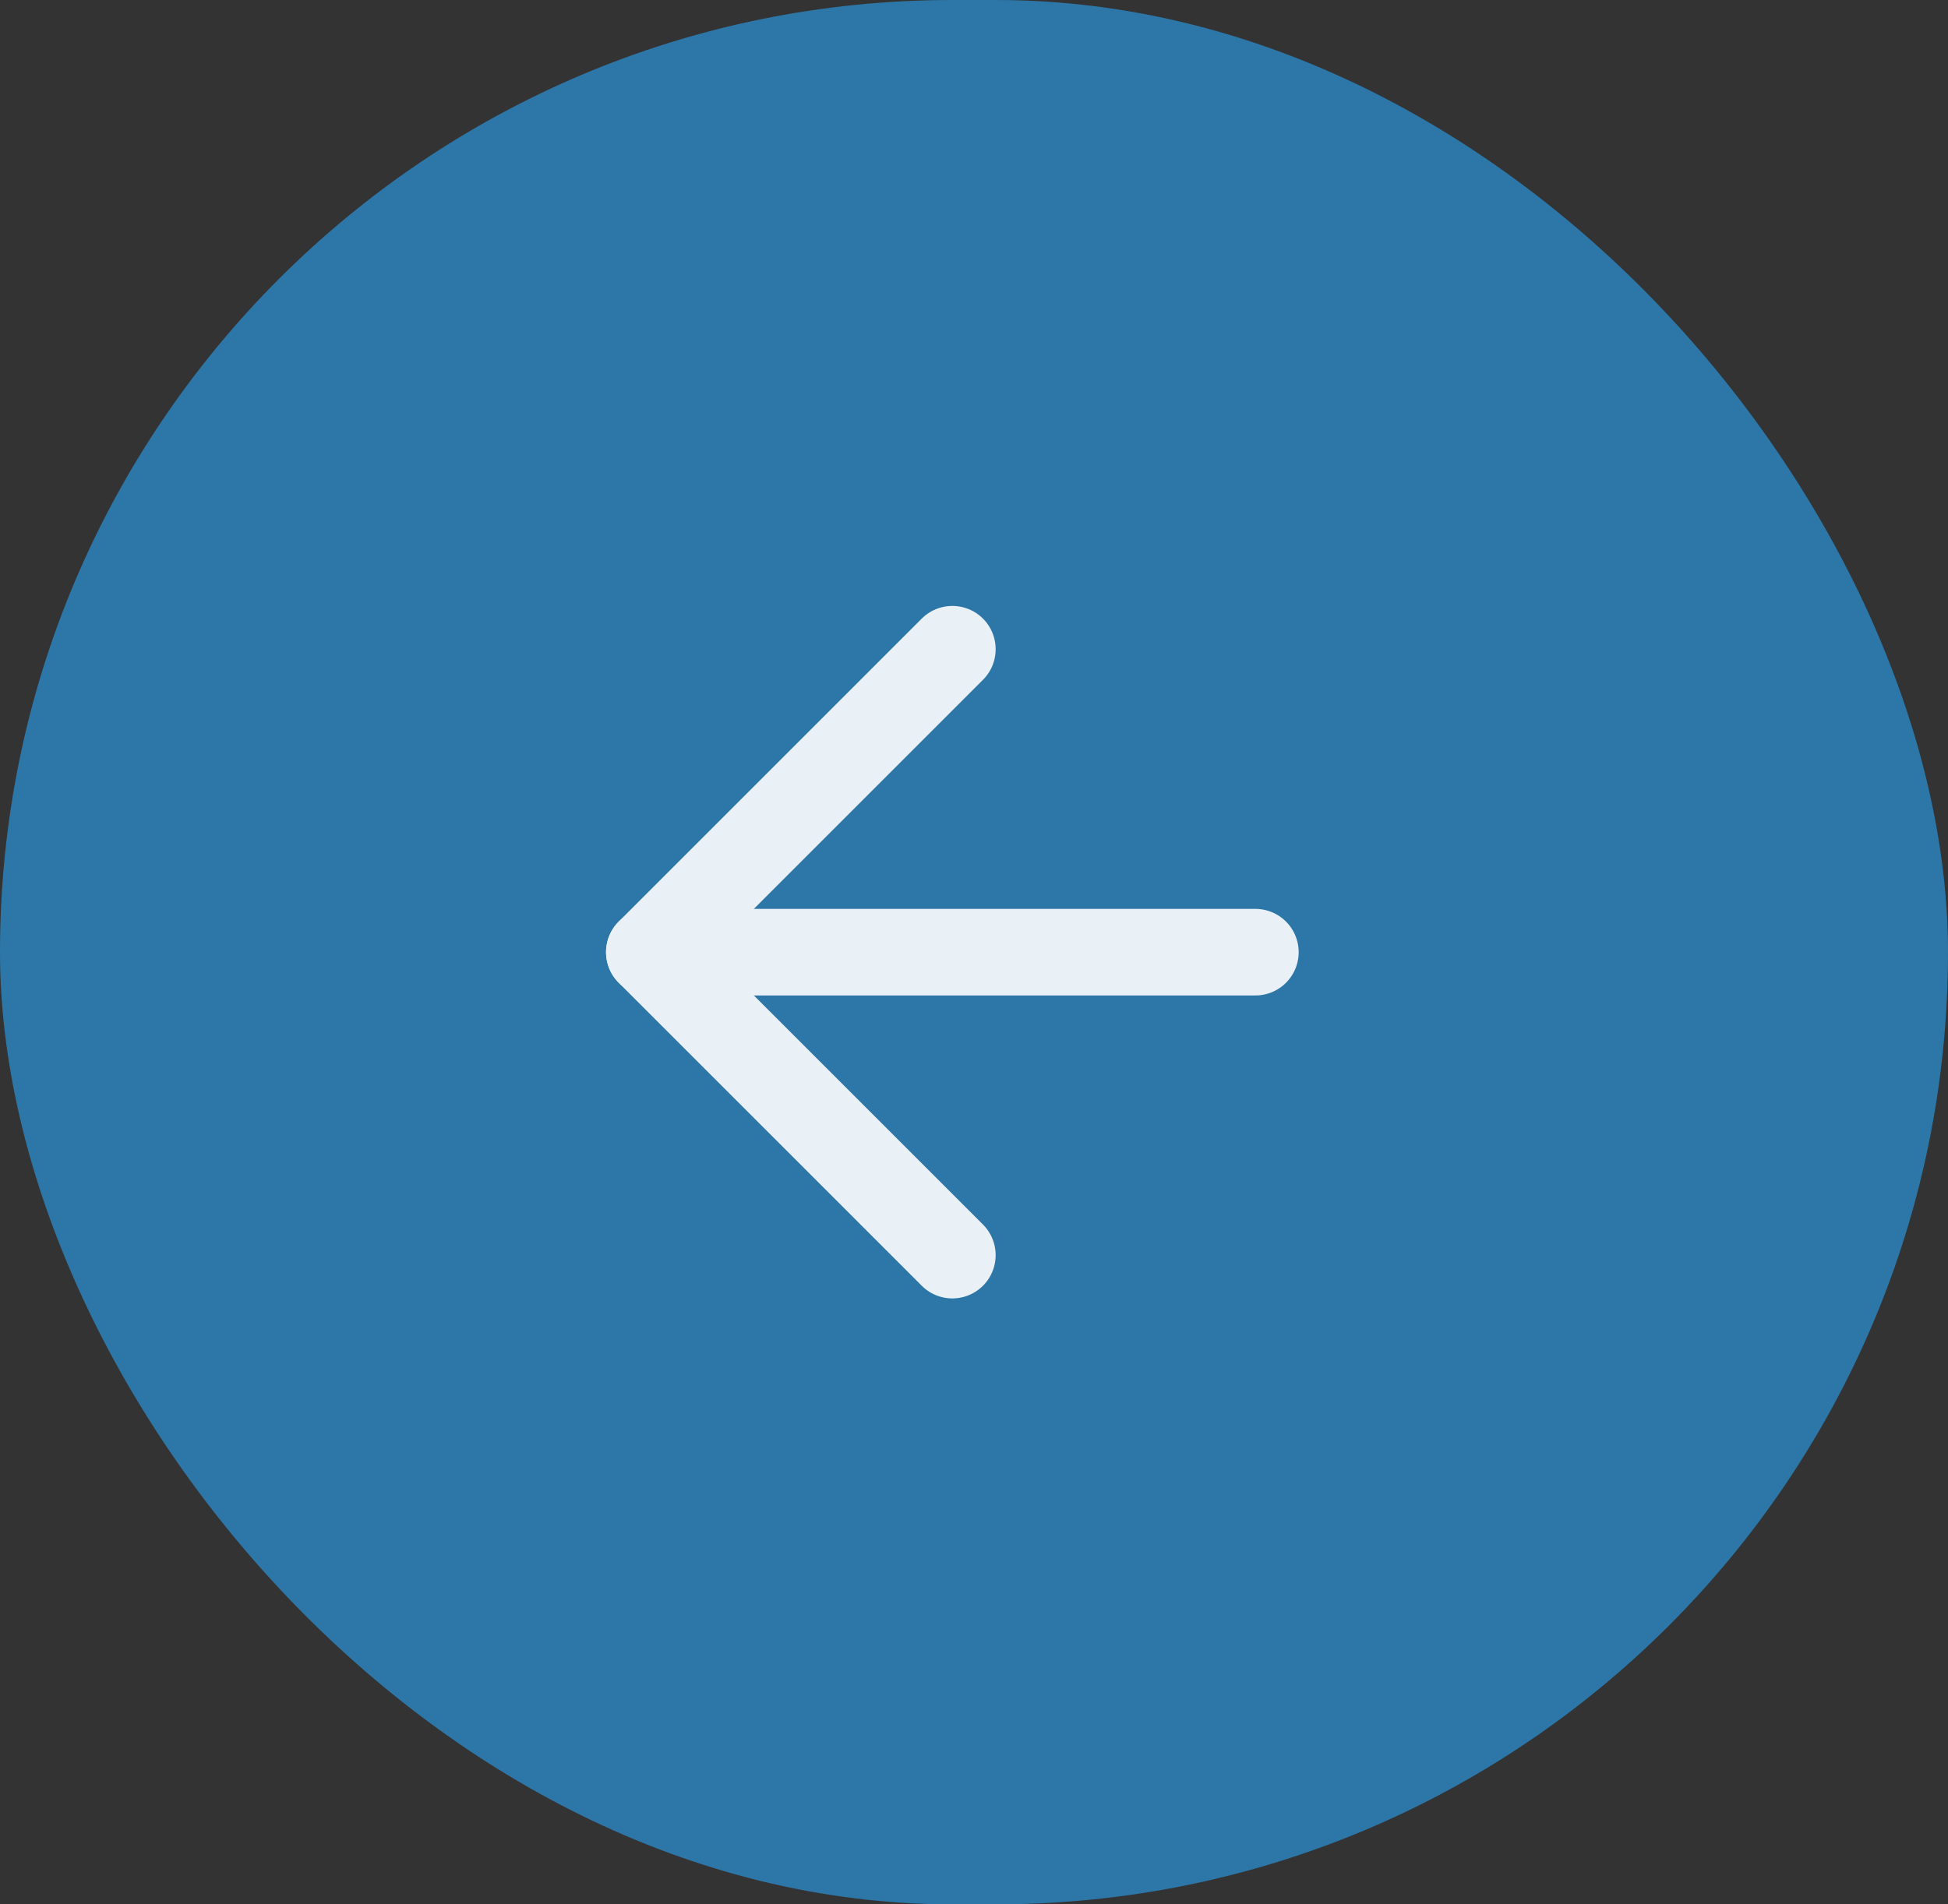 <svg width="45" height="44" viewBox="0 0 45 44" fill="none" xmlns="http://www.w3.org/2000/svg">
<rect x="0" y="0" width="45" height="44" fill="#333333" stroke="none"/>
<rect width="45" height="44" rx="22" fill="#2D77A8"/>
<path d="M29 22H15" stroke="#EAF1F6" stroke-width="2" stroke-linecap="round" stroke-linejoin="round"/>
<path d="M22 29L15 22L22 15" stroke="#EAF1F6" stroke-width="2" stroke-linecap="round" stroke-linejoin="round"/>
</svg>
